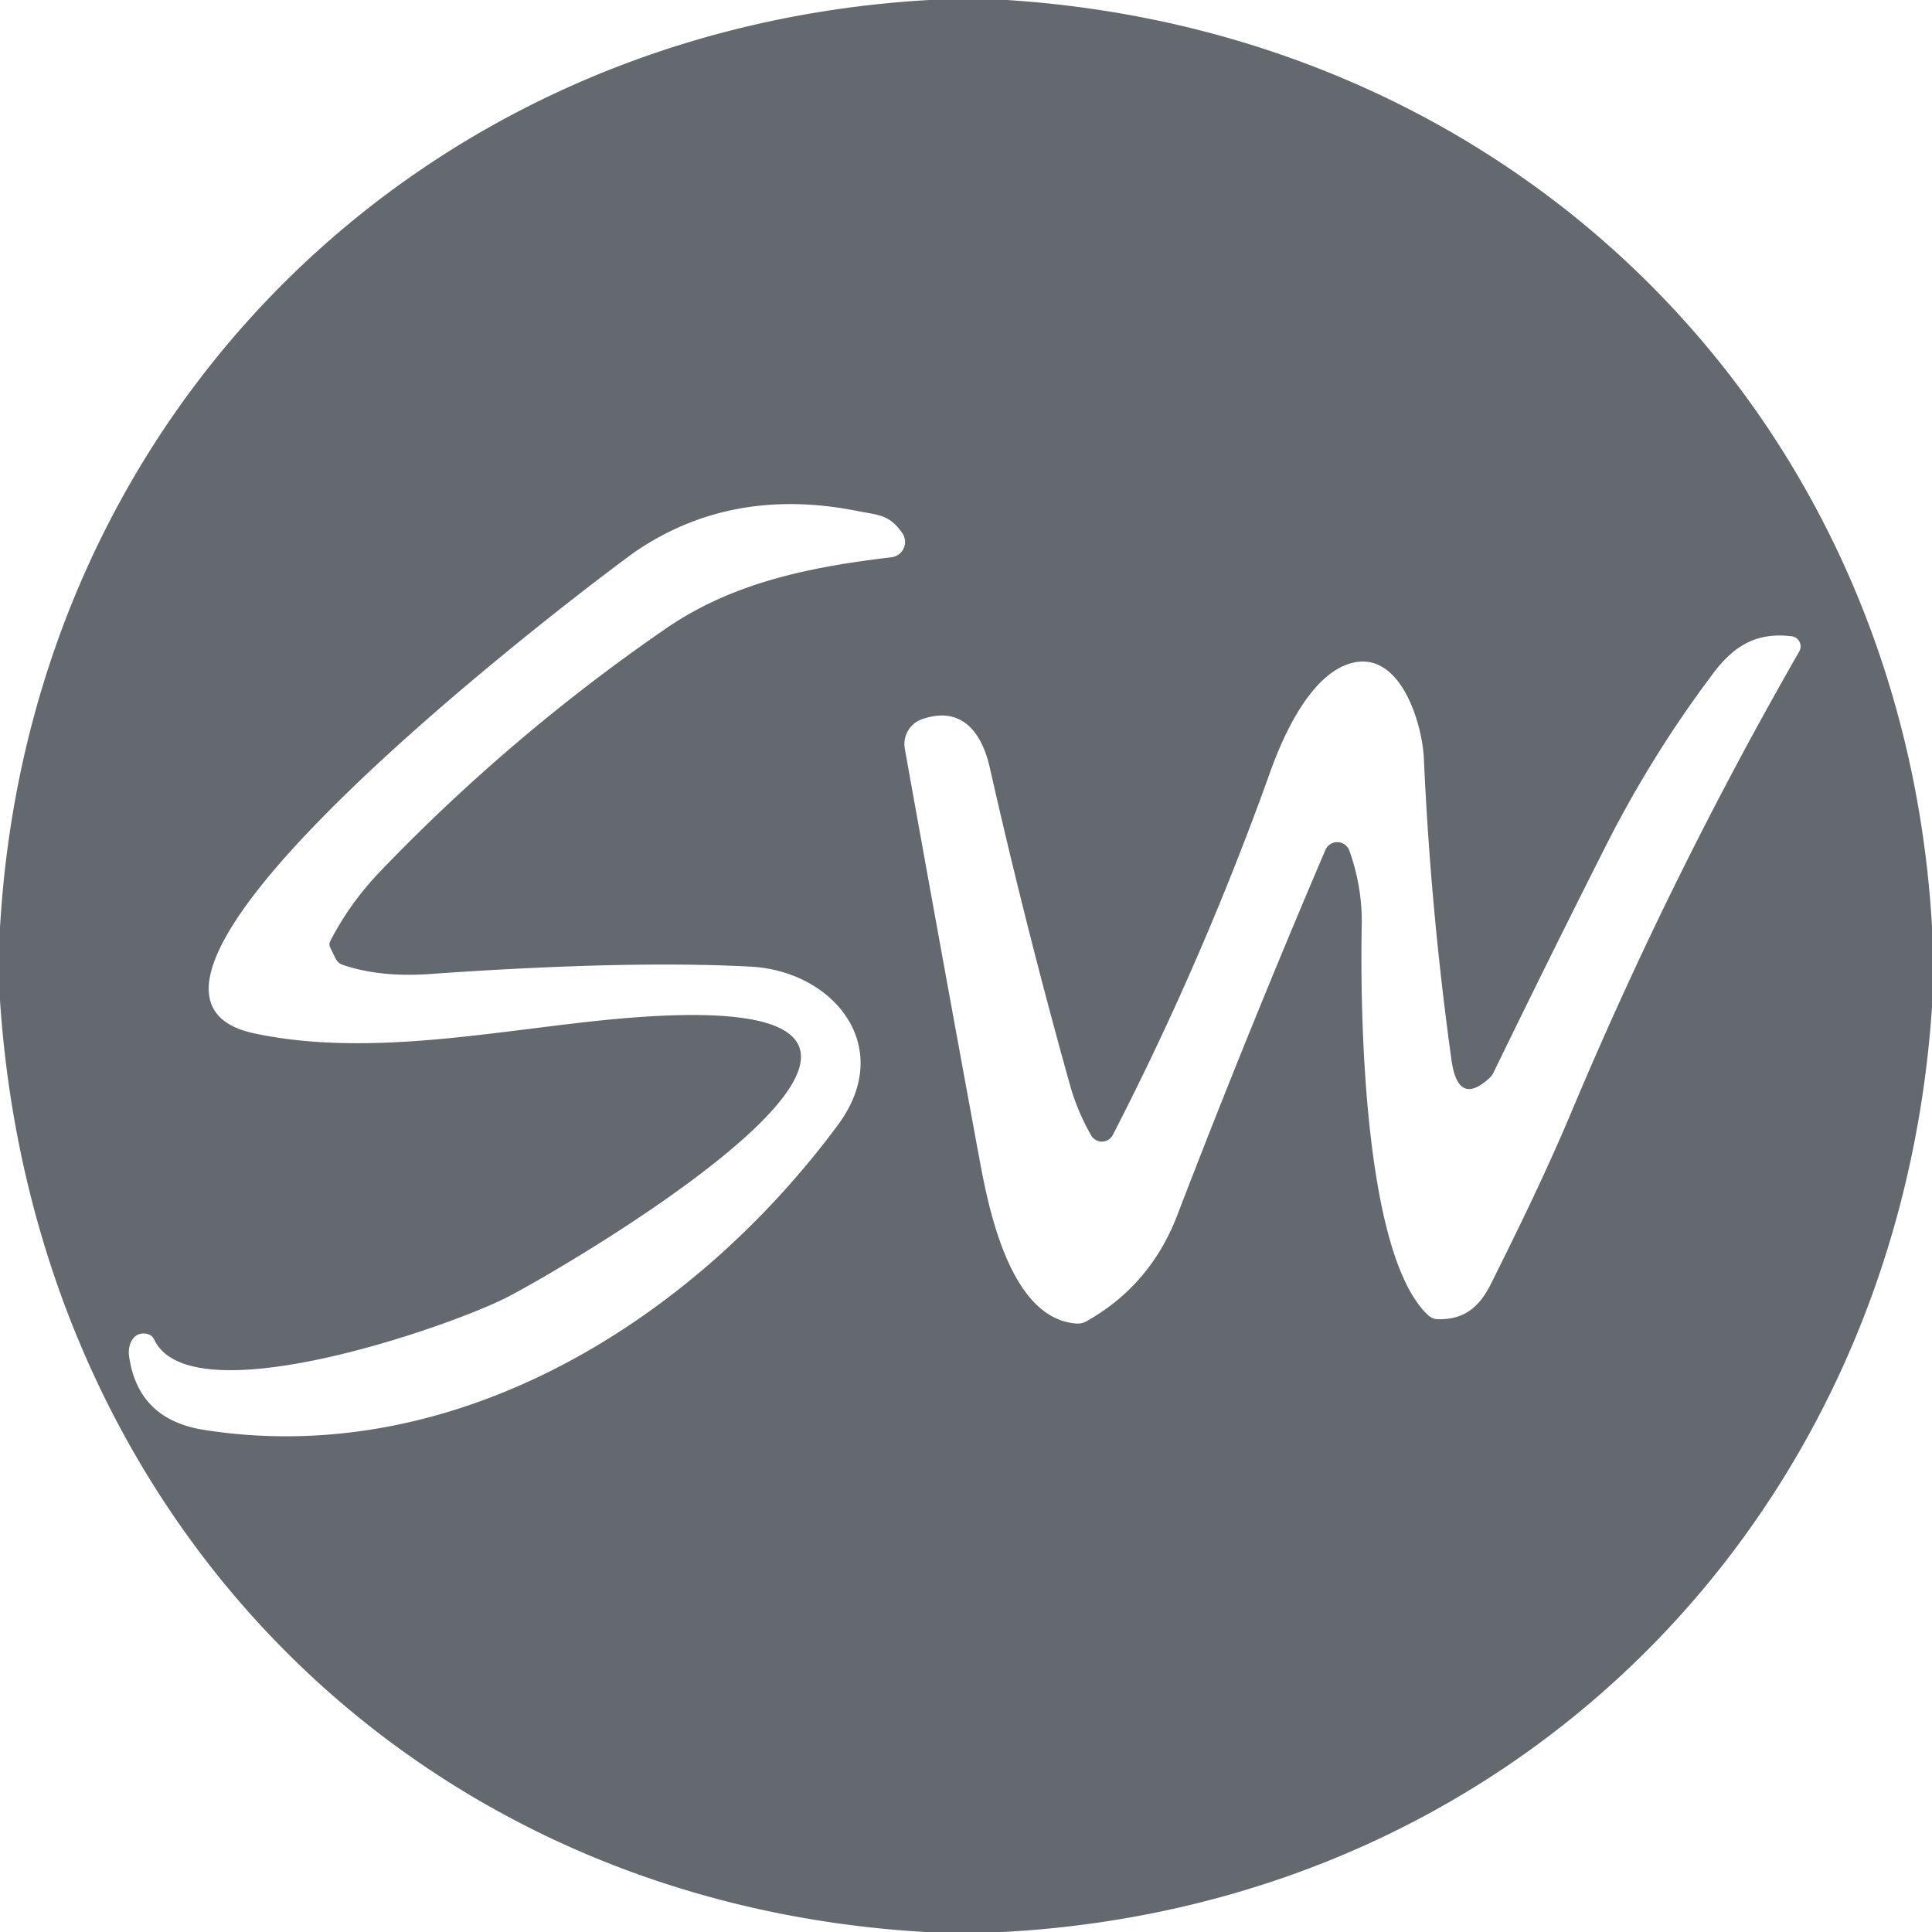 <?xml version="1.0" encoding="UTF-8" standalone="no"?>
<!DOCTYPE svg PUBLIC "-//W3C//DTD SVG 1.1//EN" "http://www.w3.org/Graphics/SVG/1.1/DTD/svg11.dtd">
<svg xmlns="http://www.w3.org/2000/svg" version="1.1" viewBox="0.00 0.00 180.00 180.00">
<path fill="#63696f" d="
  M 86.56 0.00
  L 93.81 0.00
  C 141.31 3.06 177.25 38.74 180.00 86.31
  L 180.00 93.81
  C 176.82 141.39 141.18 177.45 93.44 180.00
  L 86.19 180.00
  C 38.24 177.21 3.18 141.19 0.00 93.19
  L 0.00 86.44
  C 2.72 38.76 38.93 2.74 86.56 0.00
  Z
  M 30.76 88.27
  A 0.66 0.63 -46.0 0 1 30.76 87.70
  Q 32.58 84.15 35.43 81.18
  Q 47.61 68.49 62.07 58.54
  C 68.36 54.21 75.66 52.80 83.05 51.92
  A 1.44 1.44 0.0 0 0 84.06 49.66
  C 82.83 47.89 81.76 47.99 79.89 47.61
  Q 68.27 45.29 59.31 51.31
  C 57.39 52.61 4.31 92.16 23.70 96.28
  C 33.96 98.46 45.30 96.20 55.62 95.11
  C 100.24 90.39 53.06 117.86 47.33 120.82
  C 41.96 123.60 17.81 132.00 14.38 124.83
  Q 14.15 124.34 13.62 124.26
  C 12.40 124.06 11.87 125.30 12.03 126.37
  Q 12.86 132.25 19.01 133.22
  C 42.45 136.90 64.54 123.07 78.06 104.82
  C 83.48 97.52 77.67 90.47 69.94 90.06
  Q 58.43 89.45 40.00 90.75
  Q 35.42 91.07 31.95 89.90
  Q 31.49 89.74 31.27 89.31
  L 30.76 88.27
  Z
  M 138.78 100.43
  Q 135.84 103.14 135.23 98.75
  Q 133.29 84.77 132.66 70.69
  C 132.52 67.39 130.39 60.14 125.50 61.91
  C 121.95 63.20 119.53 68.59 118.35 71.90
  Q 112.08 89.42 103.68 105.74
  A 1.15 1.15 0.0 0 1 101.66 105.78
  Q 100.35 103.48 99.68 101.06
  Q 95.58 86.39 92.22 71.53
  C 91.47 68.19 89.57 65.74 85.92 67.00
  A 2.46 2.45 75.5 0 0 84.30 69.76
  Q 87.76 89.06 91.29 108.19
  C 92.17 112.95 94.22 122.86 100.27 123.31
  Q 100.79 123.35 101.24 123.09
  Q 107.19 119.74 109.70 113.18
  Q 116.26 96.10 123.48 79.20
  A 1.20 1.20 0.0 0 1 125.72 79.26
  Q 126.94 82.67 126.87 86.25
  C 126.71 94.21 127.01 116.89 133.05 122.53
  Q 133.45 122.90 133.99 122.91
  C 136.37 122.95 137.80 121.83 138.90 119.63
  C 141.57 114.27 144.07 109.17 146.52 103.33
  Q 155.74 81.42 167.63 60.70
  A 0.95 0.95 0.0 0 0 166.92 59.28
  C 163.80 58.90 161.65 60.05 159.70 62.62
  Q 153.93 70.26 149.60 78.83
  Q 144.56 88.80 139.13 99.96
  A 1.55 1.52 82.3 0 1 138.78 100.43
  Z"
/>
</svg>
